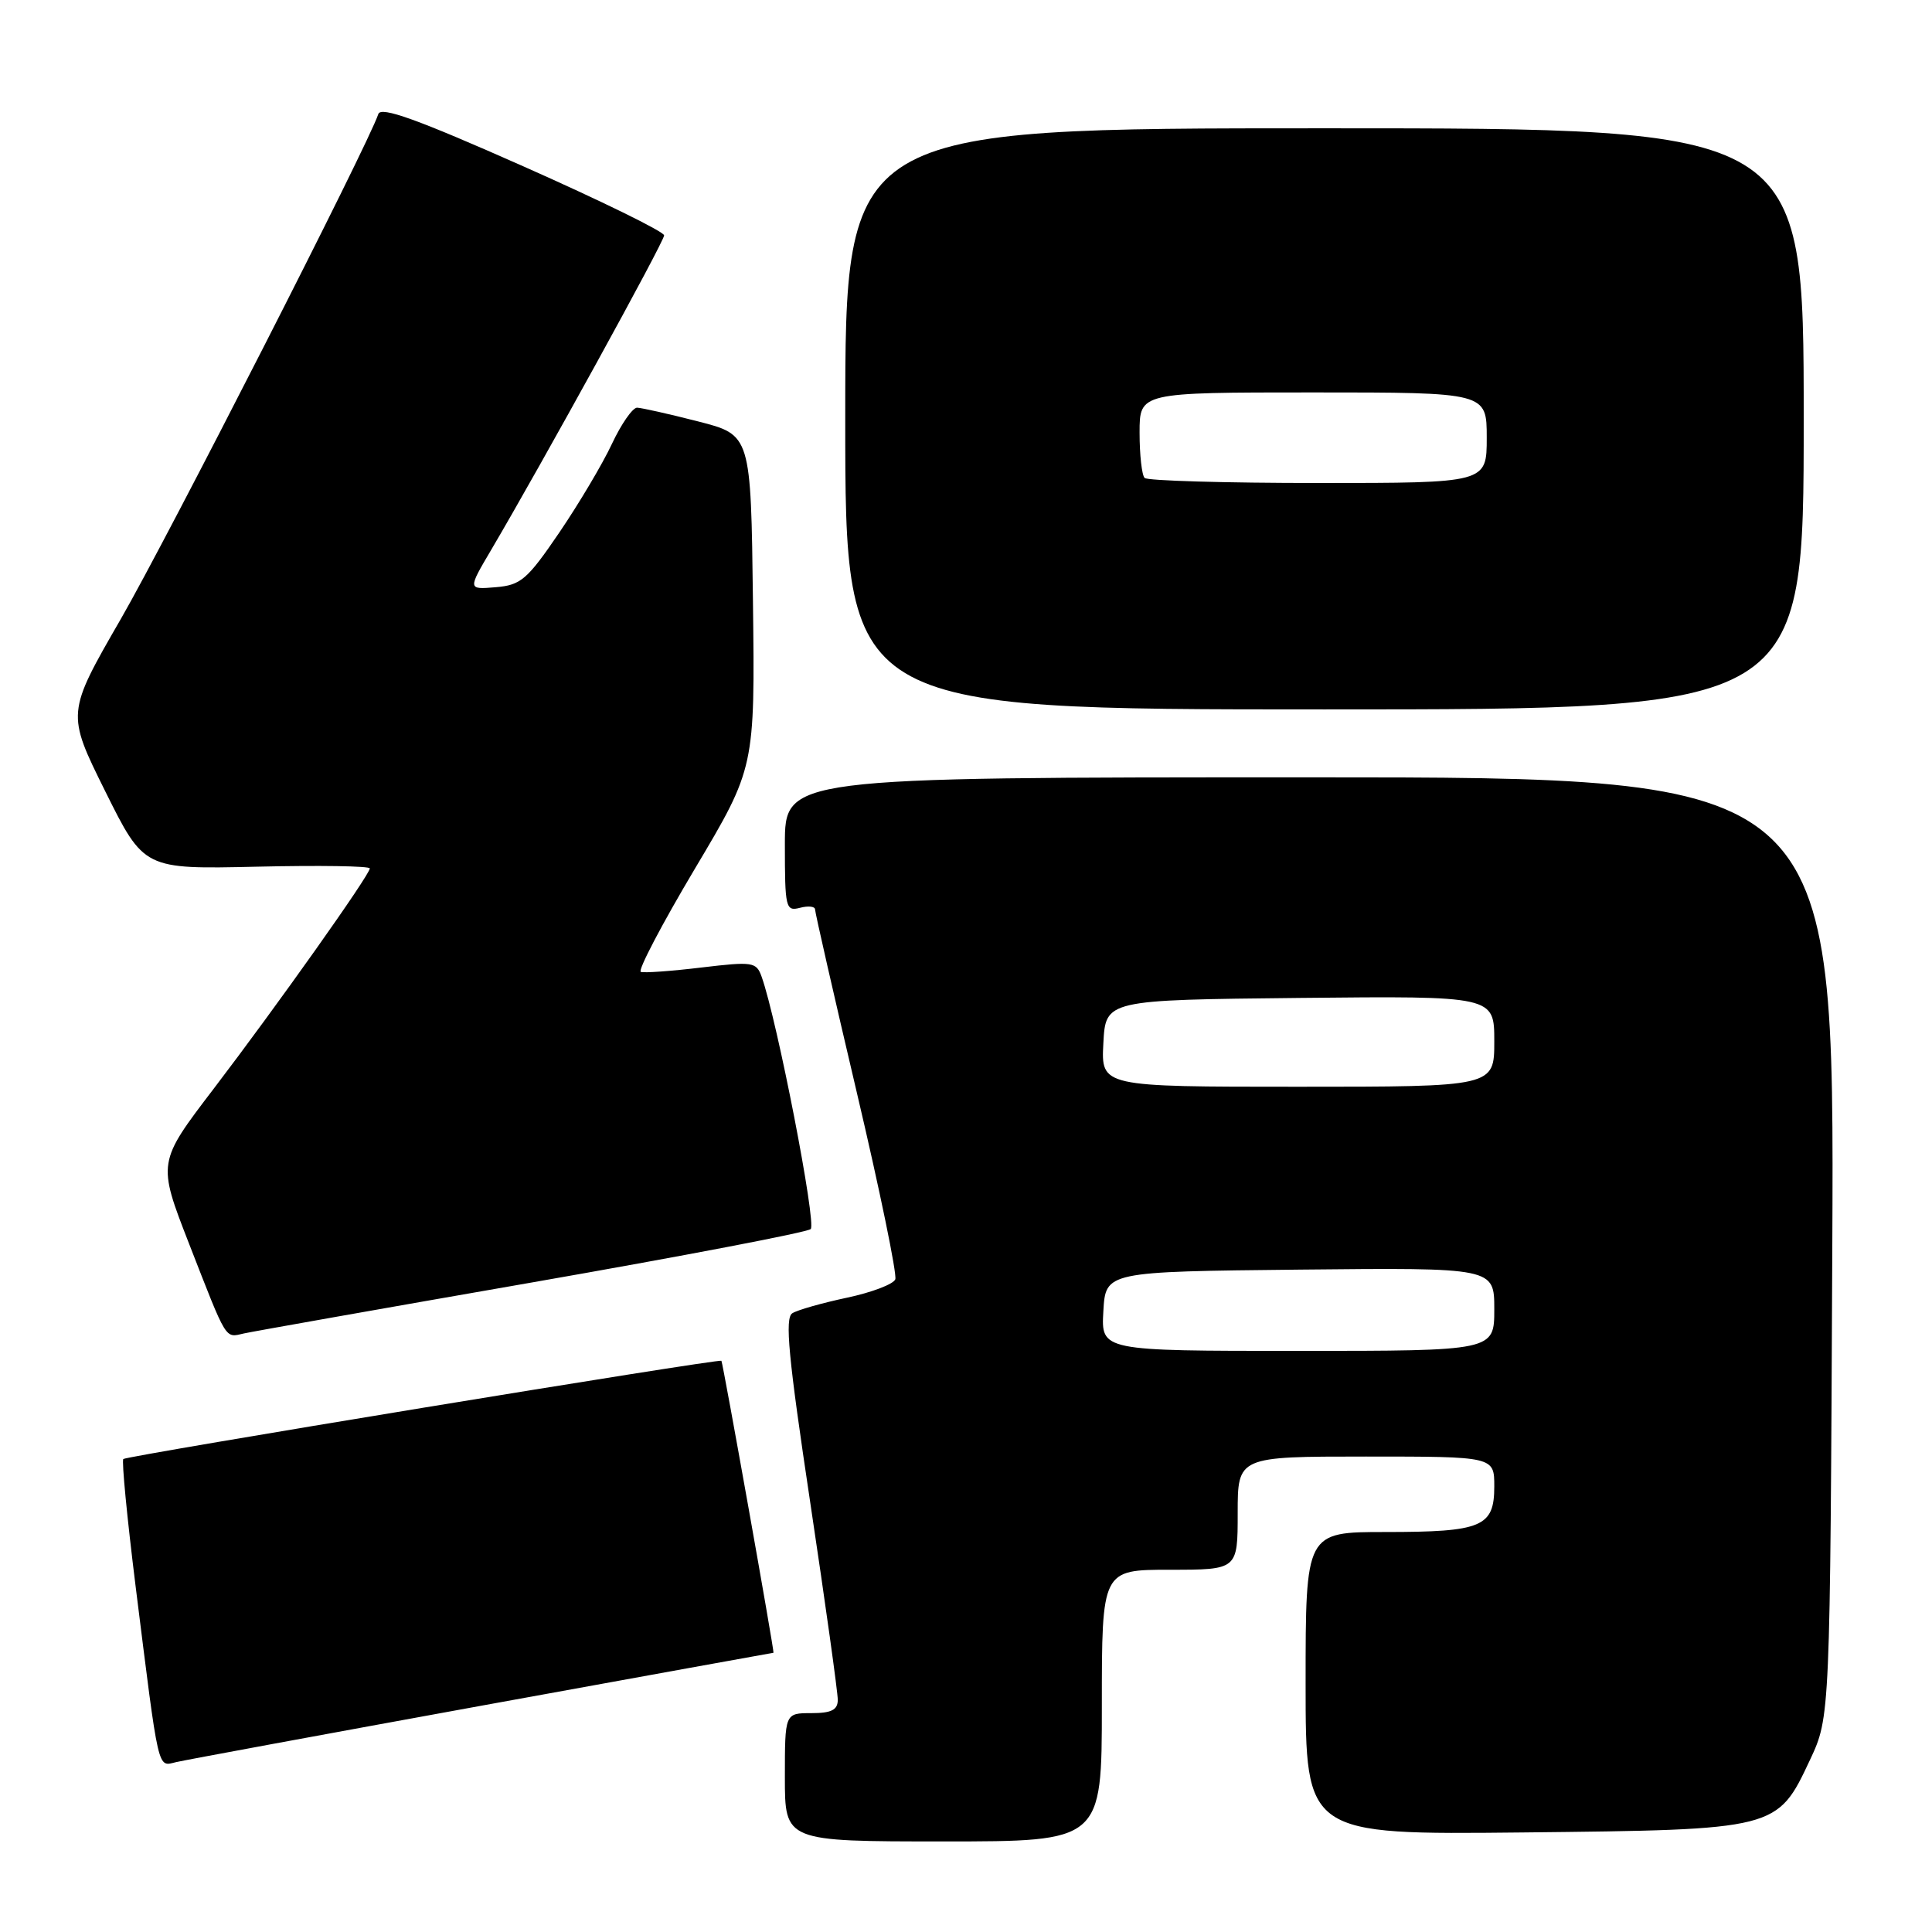 <?xml version="1.0" encoding="UTF-8" standalone="no"?>
<!DOCTYPE svg PUBLIC "-//W3C//DTD SVG 1.1//EN" "http://www.w3.org/Graphics/SVG/1.1/DTD/svg11.dtd" >
<svg xmlns="http://www.w3.org/2000/svg" xmlns:xlink="http://www.w3.org/1999/xlink" version="1.1" viewBox="0 0 256 256">
 <g >
 <path fill="currentColor"
d=" M 146.00 226.00 C 146.00 208.00 146.00 208.00 155.00 208.00 C 164.00 208.00 164.00 208.00 164.00 200.50 C 164.00 193.00 164.00 193.00 181.00 193.00 C 198.00 193.00 198.00 193.00 198.00 196.96 C 198.00 202.32 196.38 203.00 183.57 203.00 C 173.00 203.00 173.00 203.00 173.00 223.06 C 173.00 243.11 173.00 243.11 201.75 242.81 C 235.52 242.45 235.49 242.45 239.84 233.18 C 242.50 227.50 242.50 227.50 242.79 165.25 C 243.07 103.00 243.07 103.00 173.54 103.00 C 104.00 103.00 104.00 103.00 104.00 111.91 C 104.00 120.32 104.11 120.78 106.00 120.29 C 107.10 120.00 108.00 120.10 108.00 120.51 C 108.00 120.91 110.49 131.85 113.54 144.80 C 116.59 157.75 118.88 168.88 118.63 169.52 C 118.38 170.16 115.50 171.26 112.23 171.95 C 108.95 172.65 105.69 173.57 104.99 174.01 C 103.97 174.64 104.46 179.80 107.37 199.15 C 109.38 212.54 111.02 224.29 111.01 225.25 C 111.00 226.58 110.16 227.00 107.50 227.00 C 104.00 227.00 104.00 227.00 104.00 235.50 C 104.00 244.00 104.00 244.00 125.00 244.00 C 146.00 244.00 146.00 244.00 146.00 226.00 Z  M 63.92 225.99 C 85.05 222.15 102.41 219.00 102.49 219.00 C 102.65 219.00 95.80 180.63 95.59 180.31 C 95.37 179.99 16.77 192.90 16.34 193.33 C 16.11 193.56 16.84 201.12 17.96 210.12 C 21.11 235.27 20.83 234.07 23.34 233.49 C 24.53 233.21 42.79 229.84 63.92 225.99 Z  M 70.50 169.93 C 90.30 166.47 106.91 163.30 107.42 162.86 C 108.22 162.16 102.99 135.23 100.92 129.42 C 100.22 127.46 99.76 127.39 92.94 128.20 C 88.96 128.68 85.35 128.94 84.91 128.78 C 84.47 128.63 87.69 122.48 92.07 115.12 C 100.04 101.73 100.04 101.73 99.77 79.68 C 99.50 57.63 99.50 57.63 92.50 55.84 C 88.65 54.85 85.01 54.04 84.42 54.02 C 83.83 54.01 82.33 56.16 81.09 58.80 C 79.86 61.44 76.72 66.72 74.12 70.55 C 69.85 76.82 69.02 77.53 65.68 77.81 C 61.98 78.12 61.98 78.12 65.09 72.85 C 71.86 61.36 88.00 32.02 88.00 31.19 C 88.00 30.70 79.58 26.58 69.30 22.02 C 55.28 15.80 50.48 14.07 50.13 15.11 C 48.82 19.11 22.22 71.24 16.02 82.00 C 8.81 94.50 8.81 94.50 13.94 104.84 C 19.08 115.18 19.08 115.18 34.04 114.84 C 42.27 114.65 49.00 114.75 49.00 115.07 C 49.00 115.92 36.75 133.20 28.31 144.27 C 20.86 154.03 20.86 154.03 25.04 164.77 C 30.17 177.92 29.77 177.26 32.36 176.68 C 33.54 176.42 50.70 173.38 70.50 169.93 Z  M 239.00 55.50 C 239.00 17.00 239.00 17.00 175.50 17.00 C 112.00 17.00 112.00 17.00 112.00 55.50 C 112.00 94.00 112.00 94.00 175.50 94.00 C 239.00 94.00 239.00 94.00 239.00 55.50 Z  M 146.20 173.75 C 146.50 168.50 146.50 168.50 172.25 168.23 C 198.00 167.97 198.00 167.97 198.00 173.48 C 198.00 179.00 198.00 179.00 171.95 179.00 C 145.90 179.00 145.90 179.00 146.20 173.75 Z  M 146.20 138.25 C 146.50 132.50 146.50 132.50 172.25 132.23 C 198.00 131.97 198.00 131.97 198.00 137.98 C 198.00 144.00 198.00 144.00 171.95 144.00 C 145.90 144.00 145.90 144.00 146.20 138.25 Z  M 151.67 63.33 C 151.30 62.97 151.00 60.27 151.00 57.33 C 151.00 52.00 151.00 52.00 174.00 52.00 C 197.00 52.00 197.00 52.00 197.00 58.00 C 197.00 64.00 197.00 64.00 174.67 64.00 C 162.38 64.00 152.03 63.70 151.67 63.33 Z "/>
</g>
</svg>